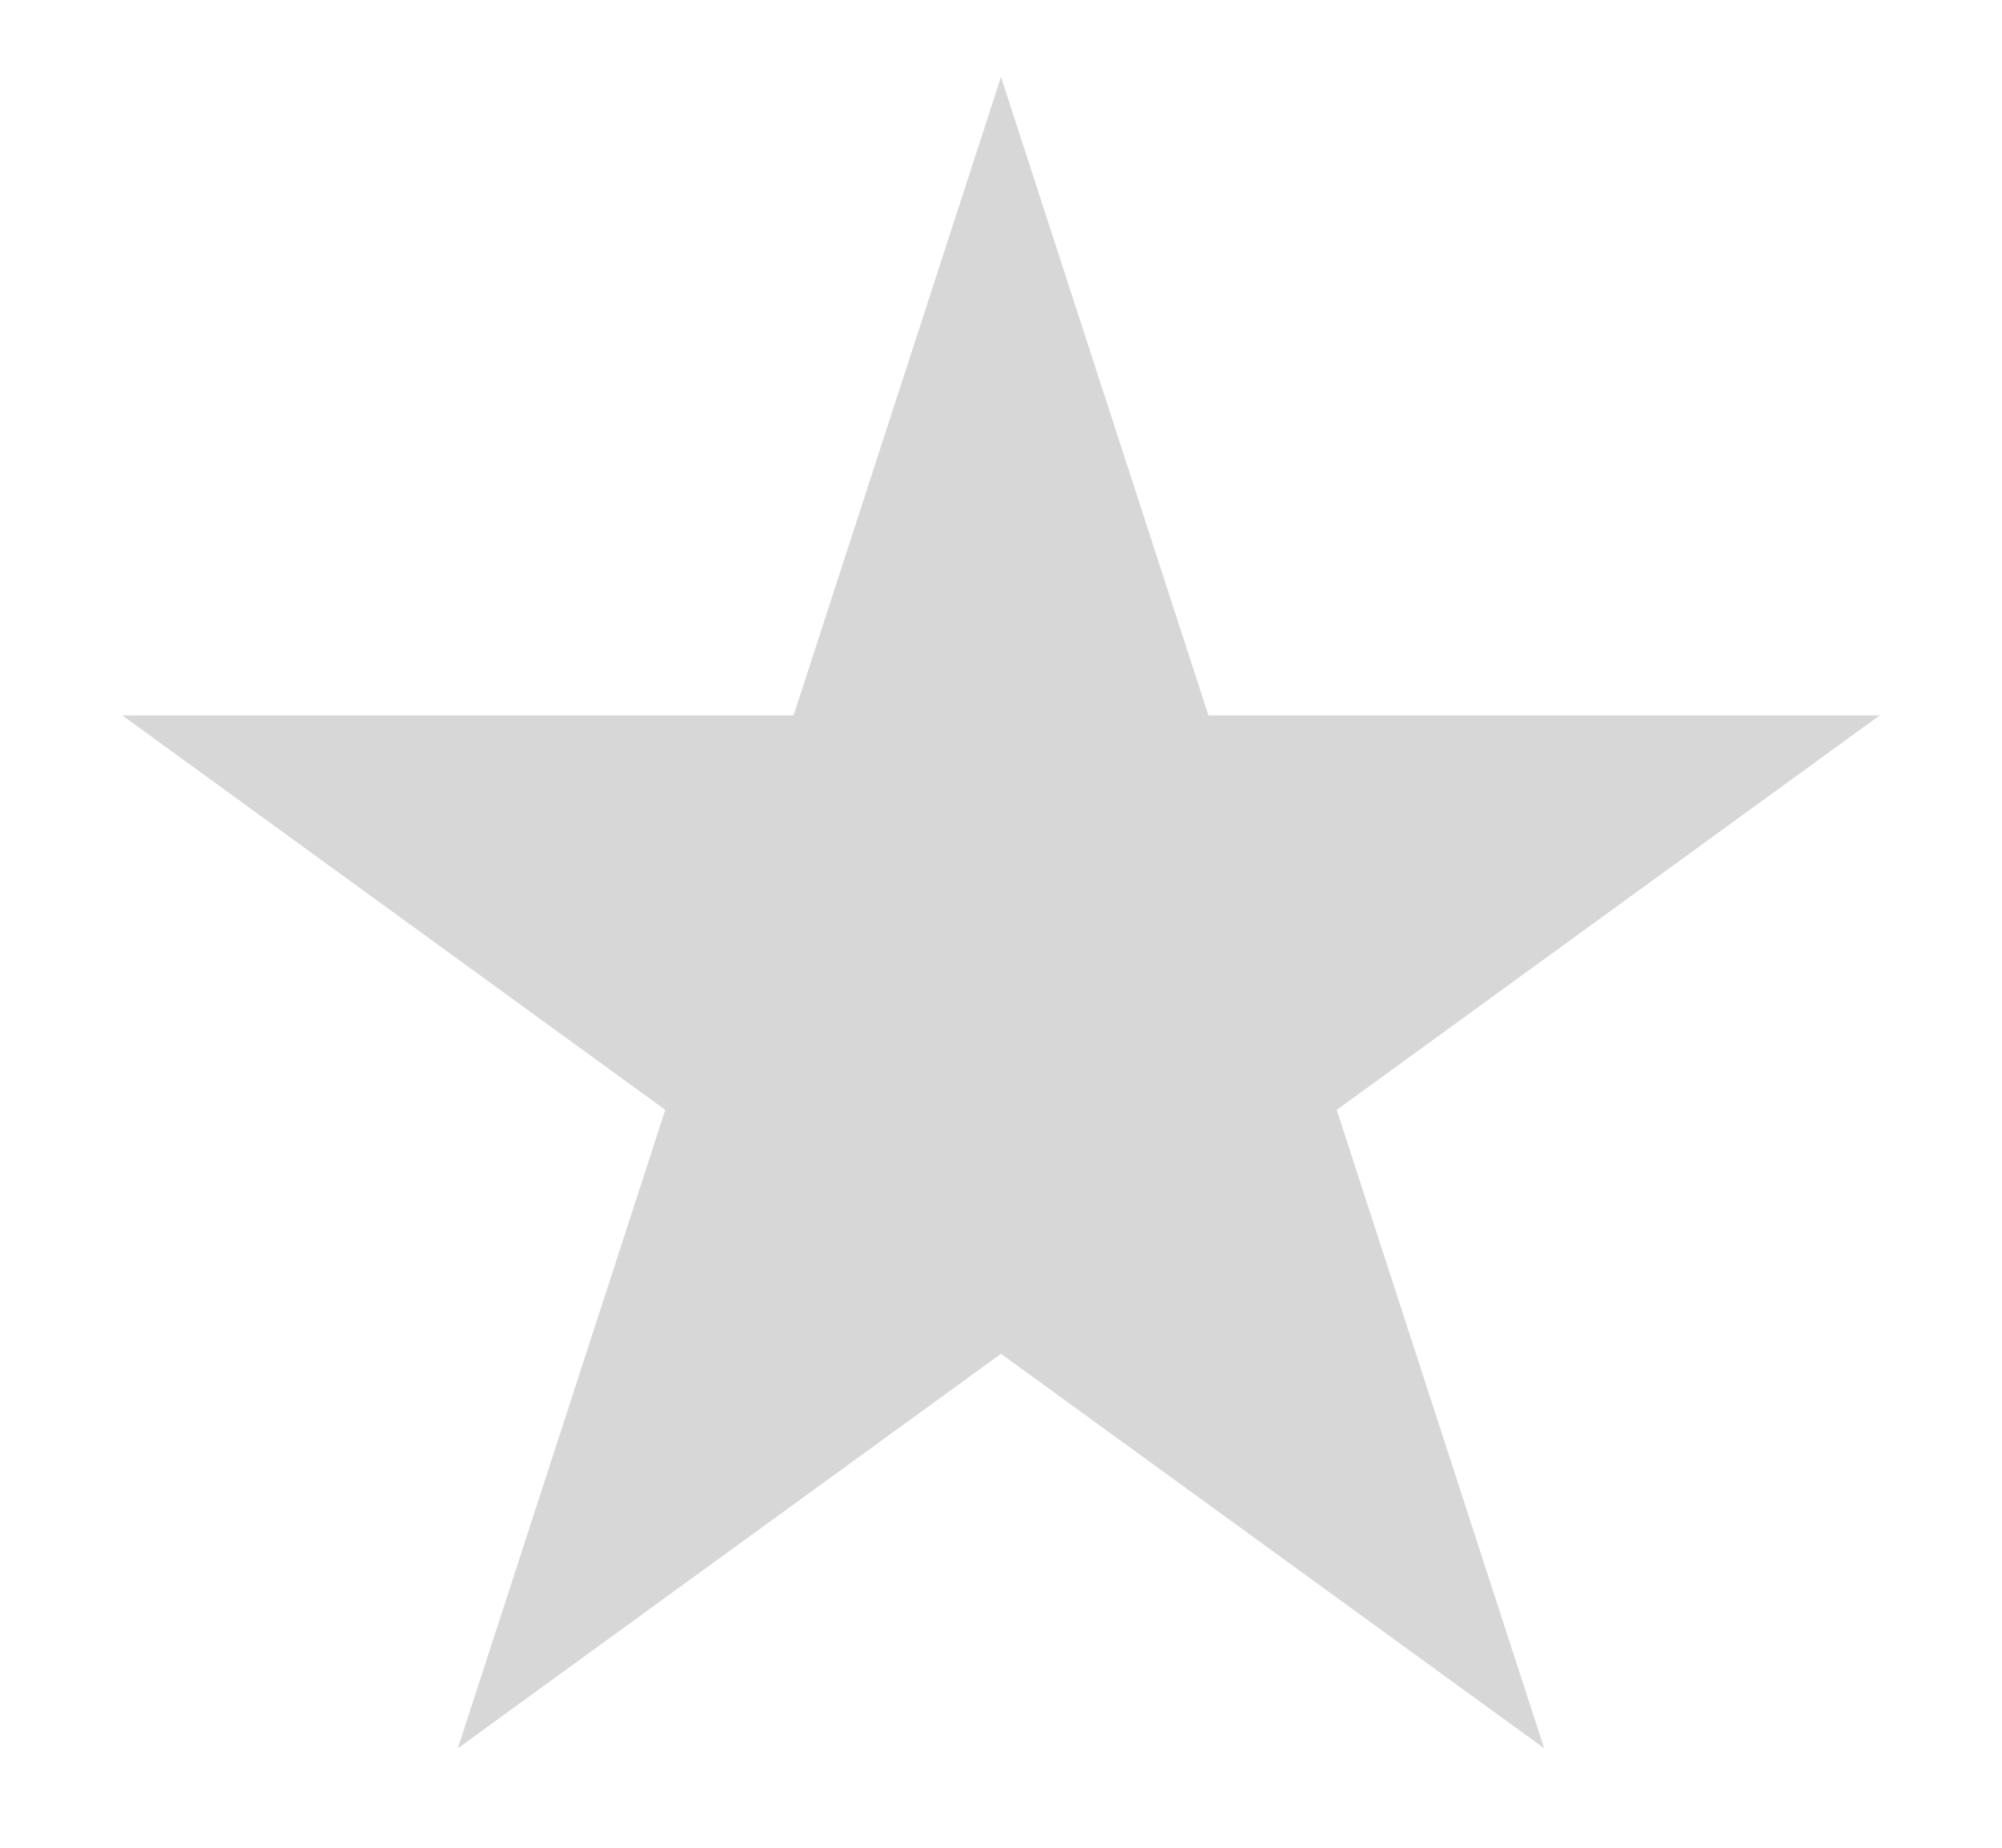 <svg width="13" height="12" viewBox="0 0 13 12" fill="none" xmlns="http://www.w3.org/2000/svg">
<path d="M6.5 0.5L7.847 4.646H12.206L8.68 7.208L10.027 11.354L6.5 8.792L2.973 11.354L4.32 7.208L0.794 4.646H5.153L6.5 0.5Z" fill="#D7D7D7"/>
</svg>
